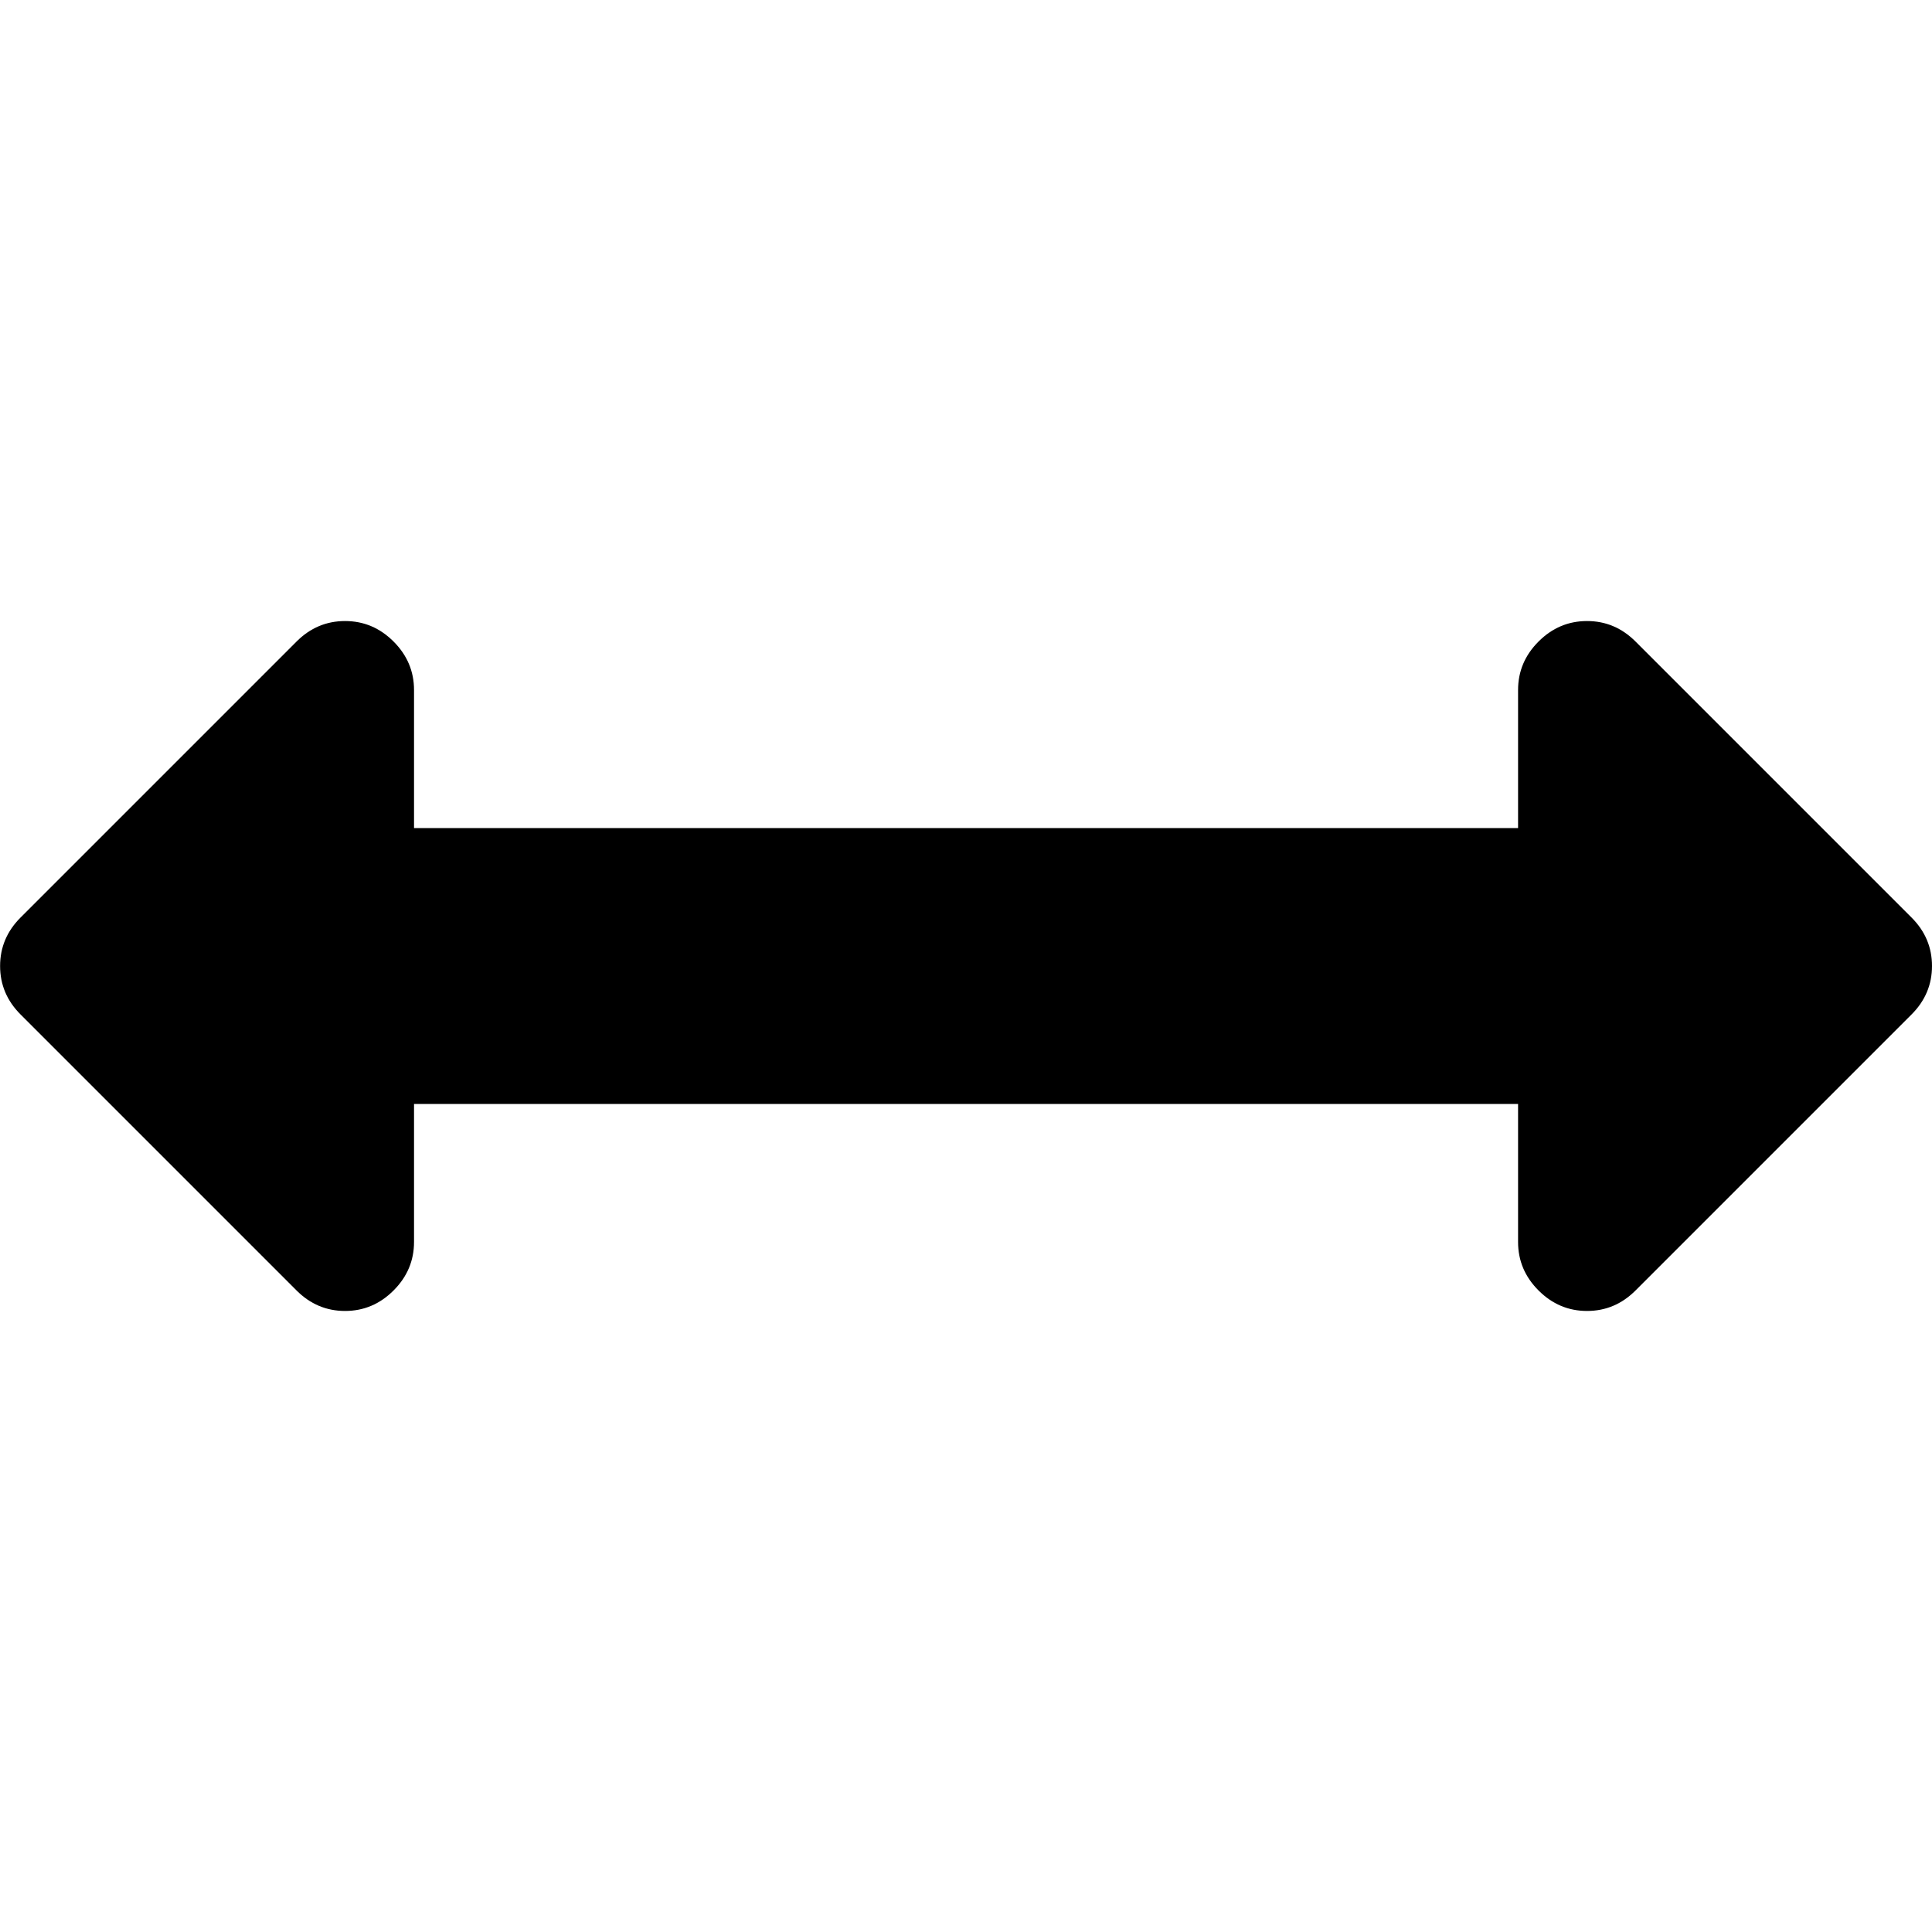 <!-- Generated by IcoMoon.io -->
<svg version="1.1" xmlns="http://www.w3.org/2000/svg" width="20" height="20" viewBox="0 0 20 20">
<title>arrows-h</title>
<path d="M20 10q0 0.29-0.212 0.502l-2.857 2.857q-0.212 0.212-0.502 0.212t-0.502-0.212-0.212-0.502v-1.429h-11.429v1.429q0 0.29-0.212 0.502t-0.502 0.212-0.502-0.212l-2.857-2.857q-0.212-0.212-0.212-0.502t0.212-0.502l2.857-2.857q0.212-0.212 0.502-0.212t0.502 0.212 0.212 0.502v1.429h11.429v-1.429q0-0.29 0.212-0.502t0.502-0.212 0.502 0.212l2.857 2.857q0.212 0.212 0.212 0.502z"></path>
</svg>

